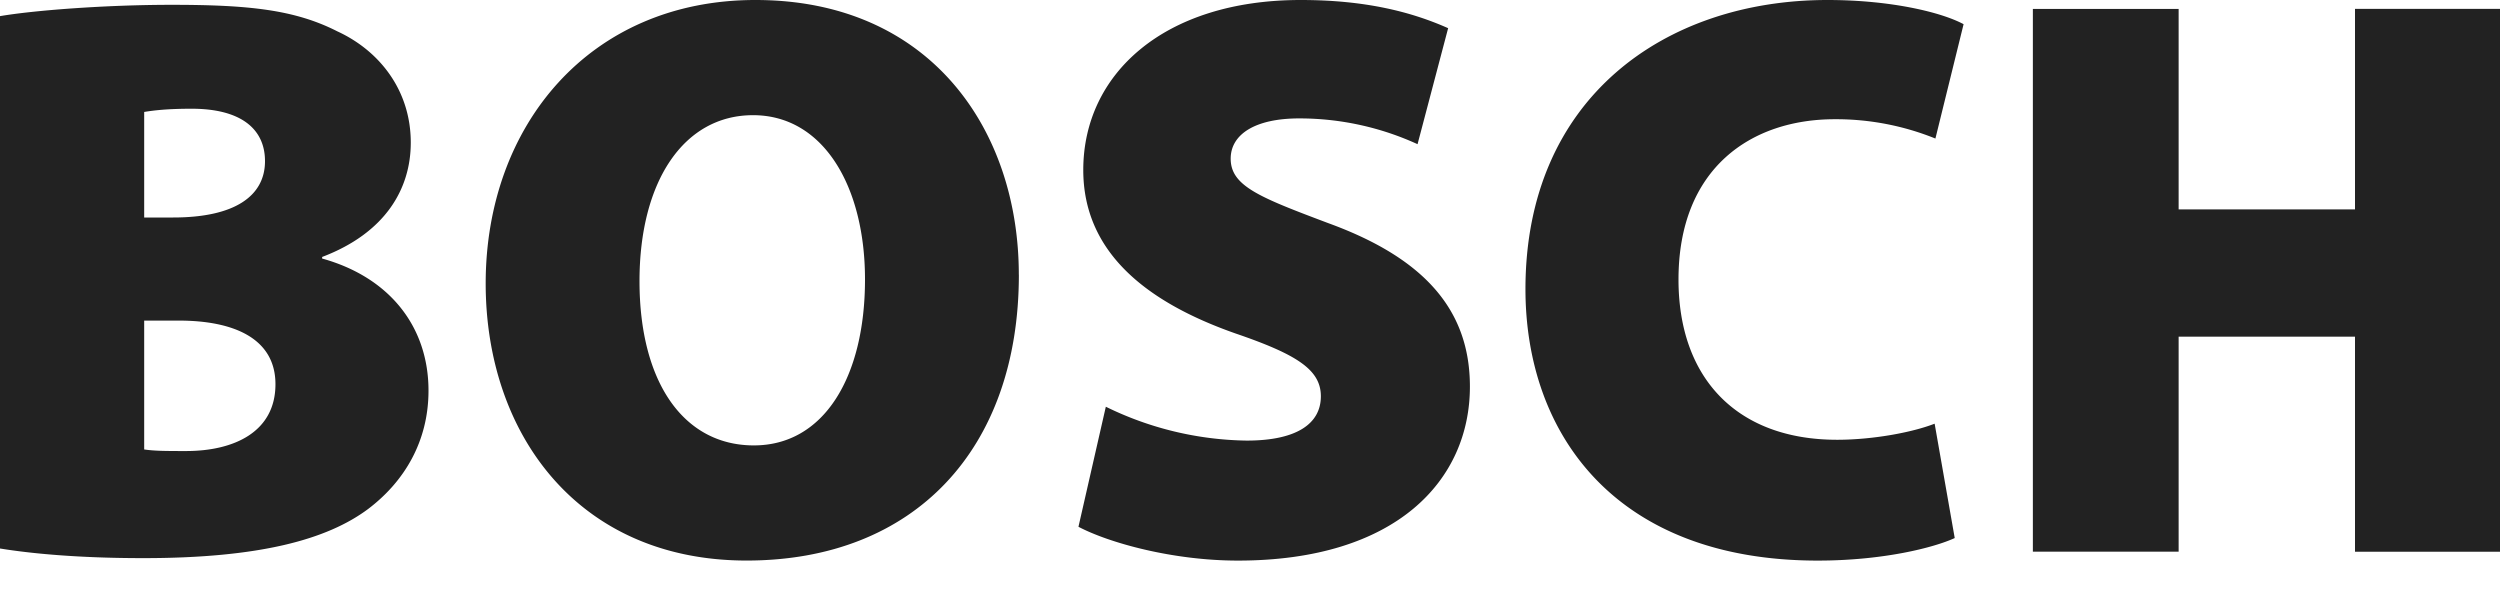 <svg width="55" height="13" fill="none" xmlns="http://www.w3.org/2000/svg"><g clip-path="url(#clip0)" fill="#222"><path d="M0 .355C.727.23 2.304.106 3.774.106c1.701 0 2.711.107 3.65.585.922.425 1.613 1.294 1.613 2.446 0 1.01-.55 1.984-1.95 2.516v.035c1.472.408 2.34 1.489 2.34 2.906 0 1.117-.532 2.002-1.33 2.605-.903.673-2.391 1.08-4.943 1.08-1.453 0-2.498-.105-3.154-.212V.355zm3.172 4.43h.638c1.364 0 2.02-.479 2.02-1.24 0-.71-.532-1.153-1.613-1.153-.531 0-.833.036-1.045.071v2.321zm0 5.103c.23.035.514.035.921.035 1.063 0 1.967-.425 1.967-1.47 0-1.01-.921-1.4-2.126-1.4h-.762v2.835zm19.243-3.846c0 3.846-2.304 6.29-5.99 6.29-3.703 0-5.74-2.781-5.74-6.095C10.685 2.764 12.97 0 16.62 0c3.845 0 5.794 2.853 5.794 6.042zm-8.346.142c0 2.233.975 3.615 2.516 3.615 1.542 0 2.445-1.506 2.445-3.65 0-2.056-.92-3.615-2.463-3.615-1.523 0-2.498 1.453-2.498 3.65zm10.259 2.764a7.25 7.25 0 003.101.745c1.099 0 1.63-.372 1.63-.975 0-.585-.531-.921-1.878-1.382-2.02-.709-3.349-1.825-3.349-3.597C23.832 1.63 25.604 0 28.616 0c1.436 0 2.446.266 3.243.62l-.673 2.552a6.243 6.243 0 00-2.605-.567c-.974 0-1.506.354-1.506.886 0 .602.638.85 2.144 1.417 2.144.78 3.119 1.932 3.119 3.597 0 2.056-1.613 3.828-5.104 3.828-1.435 0-2.835-.39-3.508-.744l.602-2.64zm18.676 2.889c-.46.212-1.577.496-3.012.496-4.465 0-6.432-2.8-6.432-5.972C33.56 2.144 36.643 0 40.205 0c1.382 0 2.498.266 2.994.532l-.62 2.516a5.83 5.83 0 00-2.215-.425c-1.843 0-3.437 1.08-3.437 3.526 0 2.18 1.293 3.526 3.49 3.526.78 0 1.648-.16 2.145-.354l.442 2.516zM47.93.195v4.412h3.88V.195H55v11.943h-3.19V7.407h-3.88v4.73h-3.207V.196h3.207z"/></g><defs><clipPath id="clip0"><path fill="#fff" d="M0 0h55v12.333H0z"/></clipPath></defs></svg>
